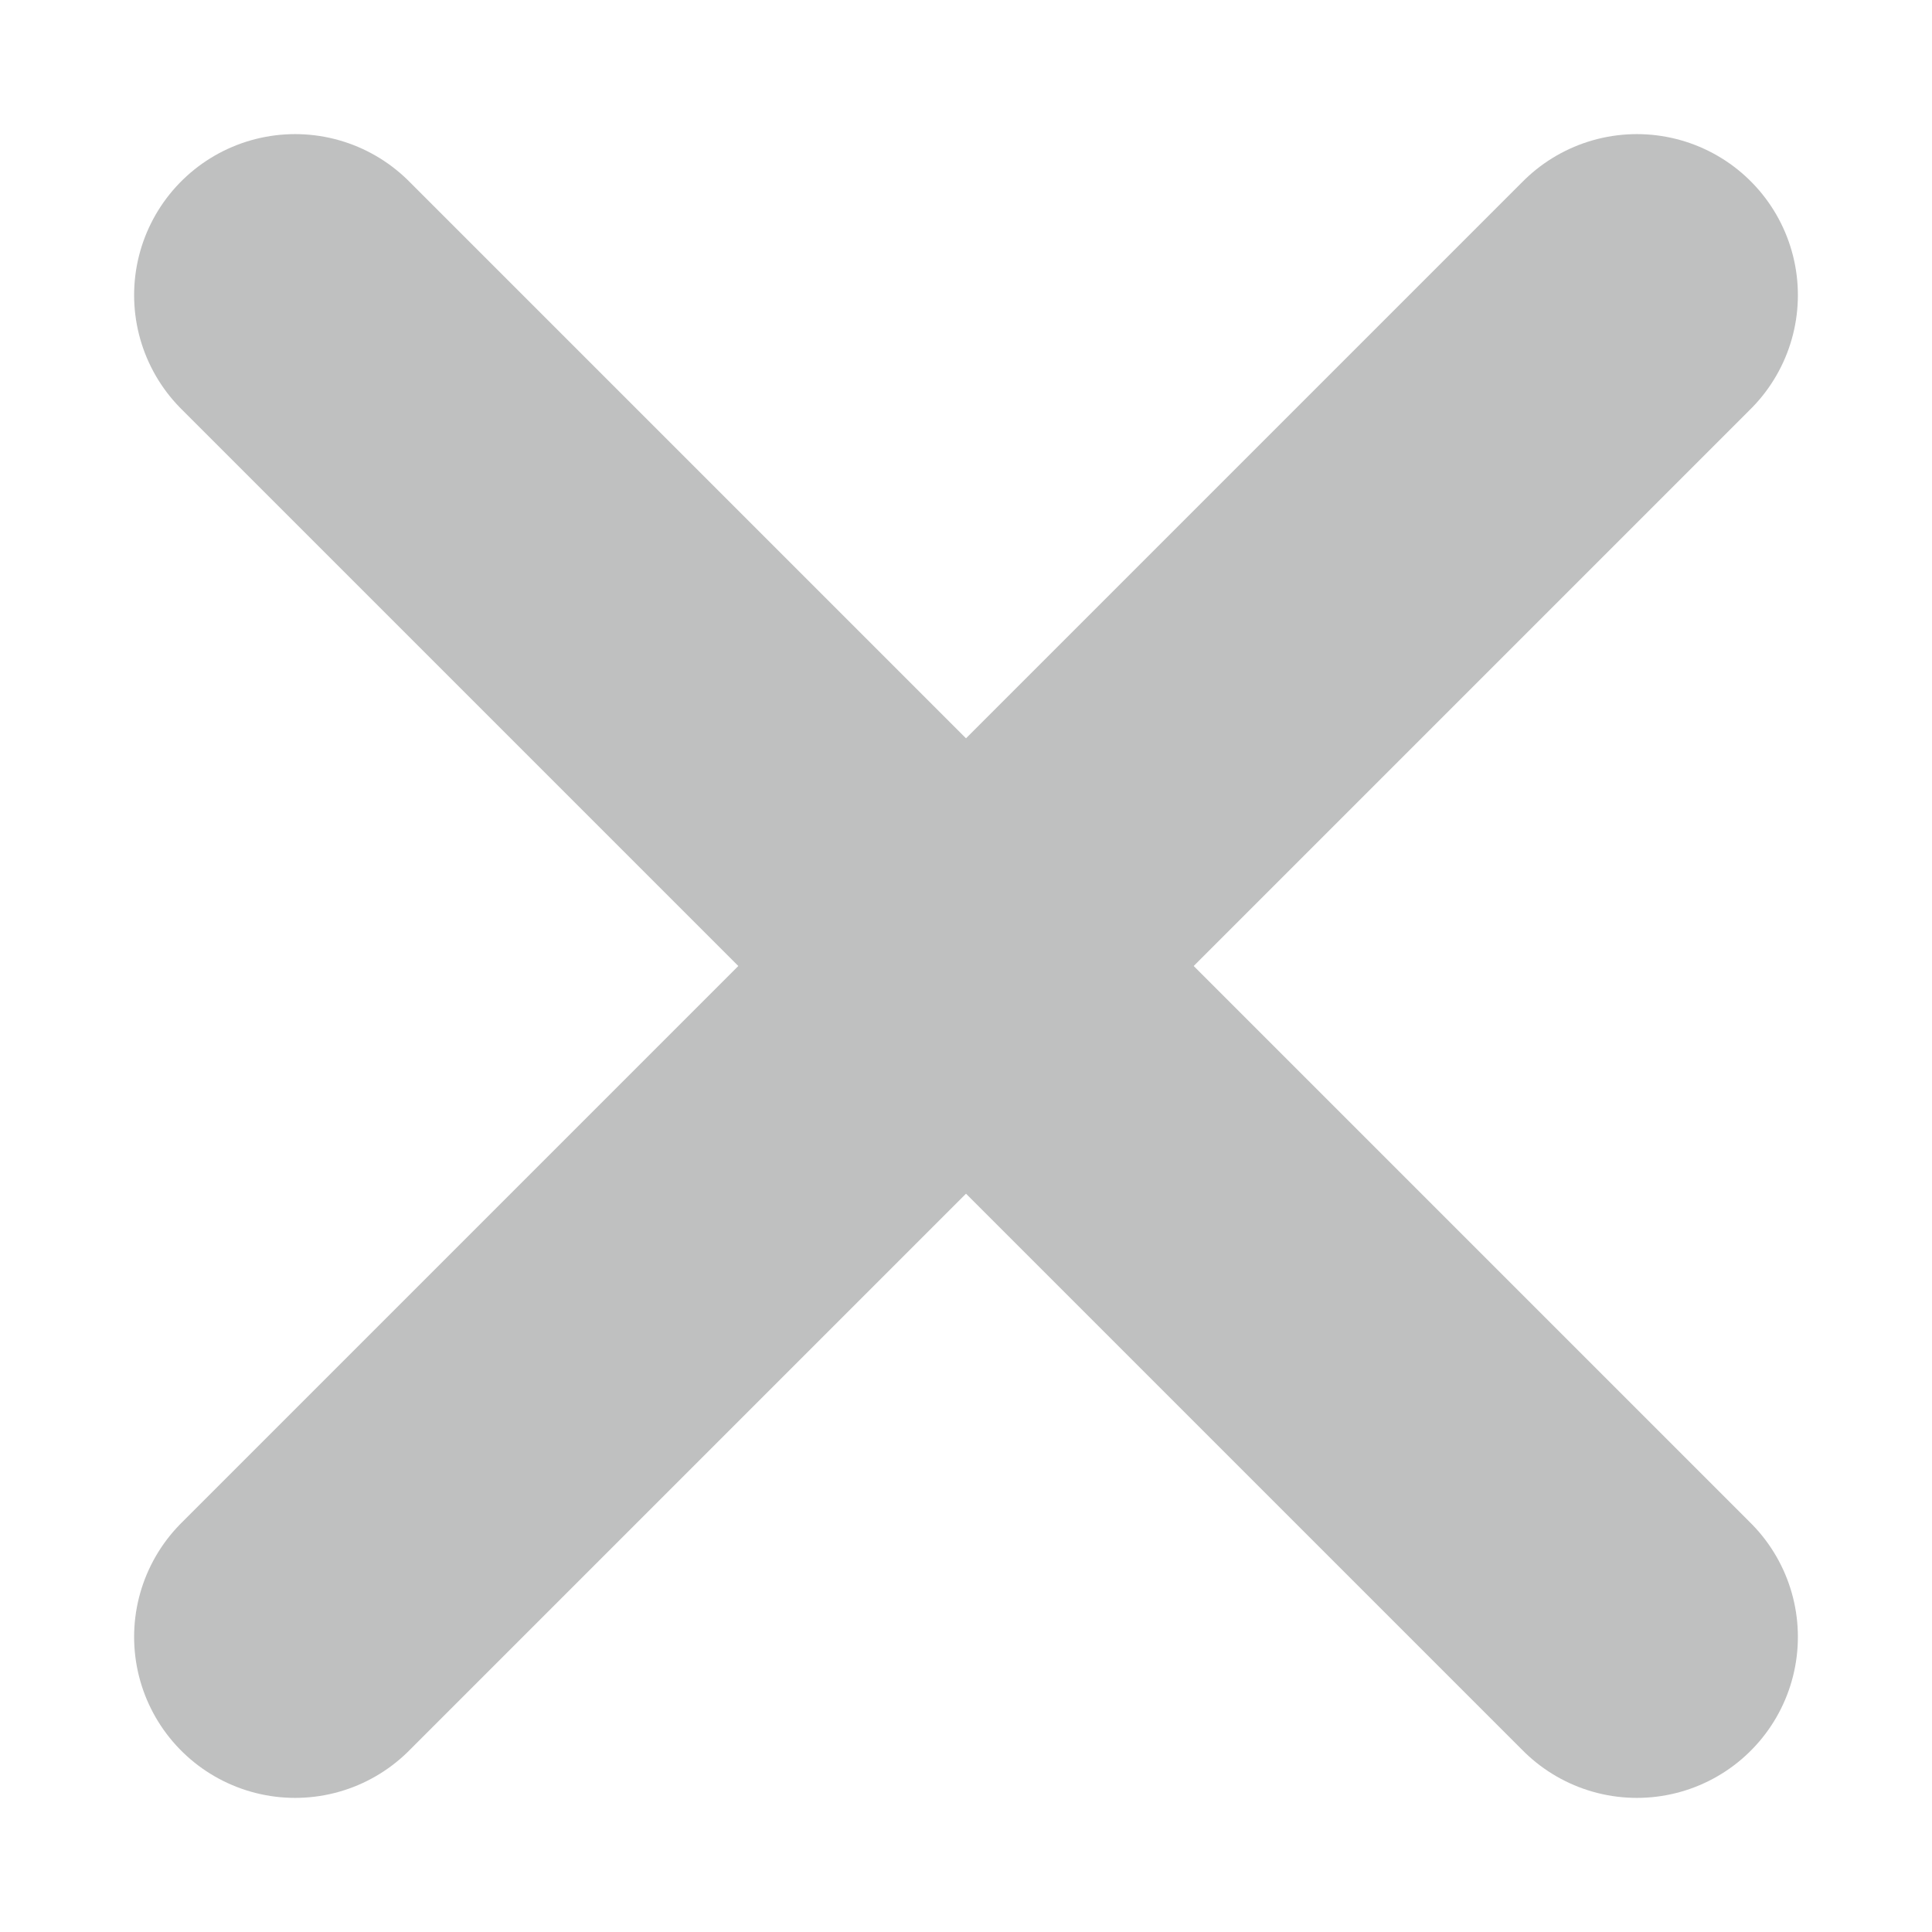 <svg width="15" height="15" viewBox="0 0 12 12" fill="none" xmlns="http://www.w3.org/2000/svg">
<g clip-path="url(#clip0_869_62)">
<path d="M10.167 1.833L1.833 10.167" stroke="#BFC0C0" stroke-width="2" stroke-linecap="round"/>
<path d="M1.833 1.833L10.167 10.167" stroke="#BFC0C0" stroke-width="2" stroke-linecap="round"/>
</g>
<defs>
<clipPath id="clip0_869_62">
<rect width="12" height="12" fill="white"/>
</clipPath>
</defs>
</svg>
